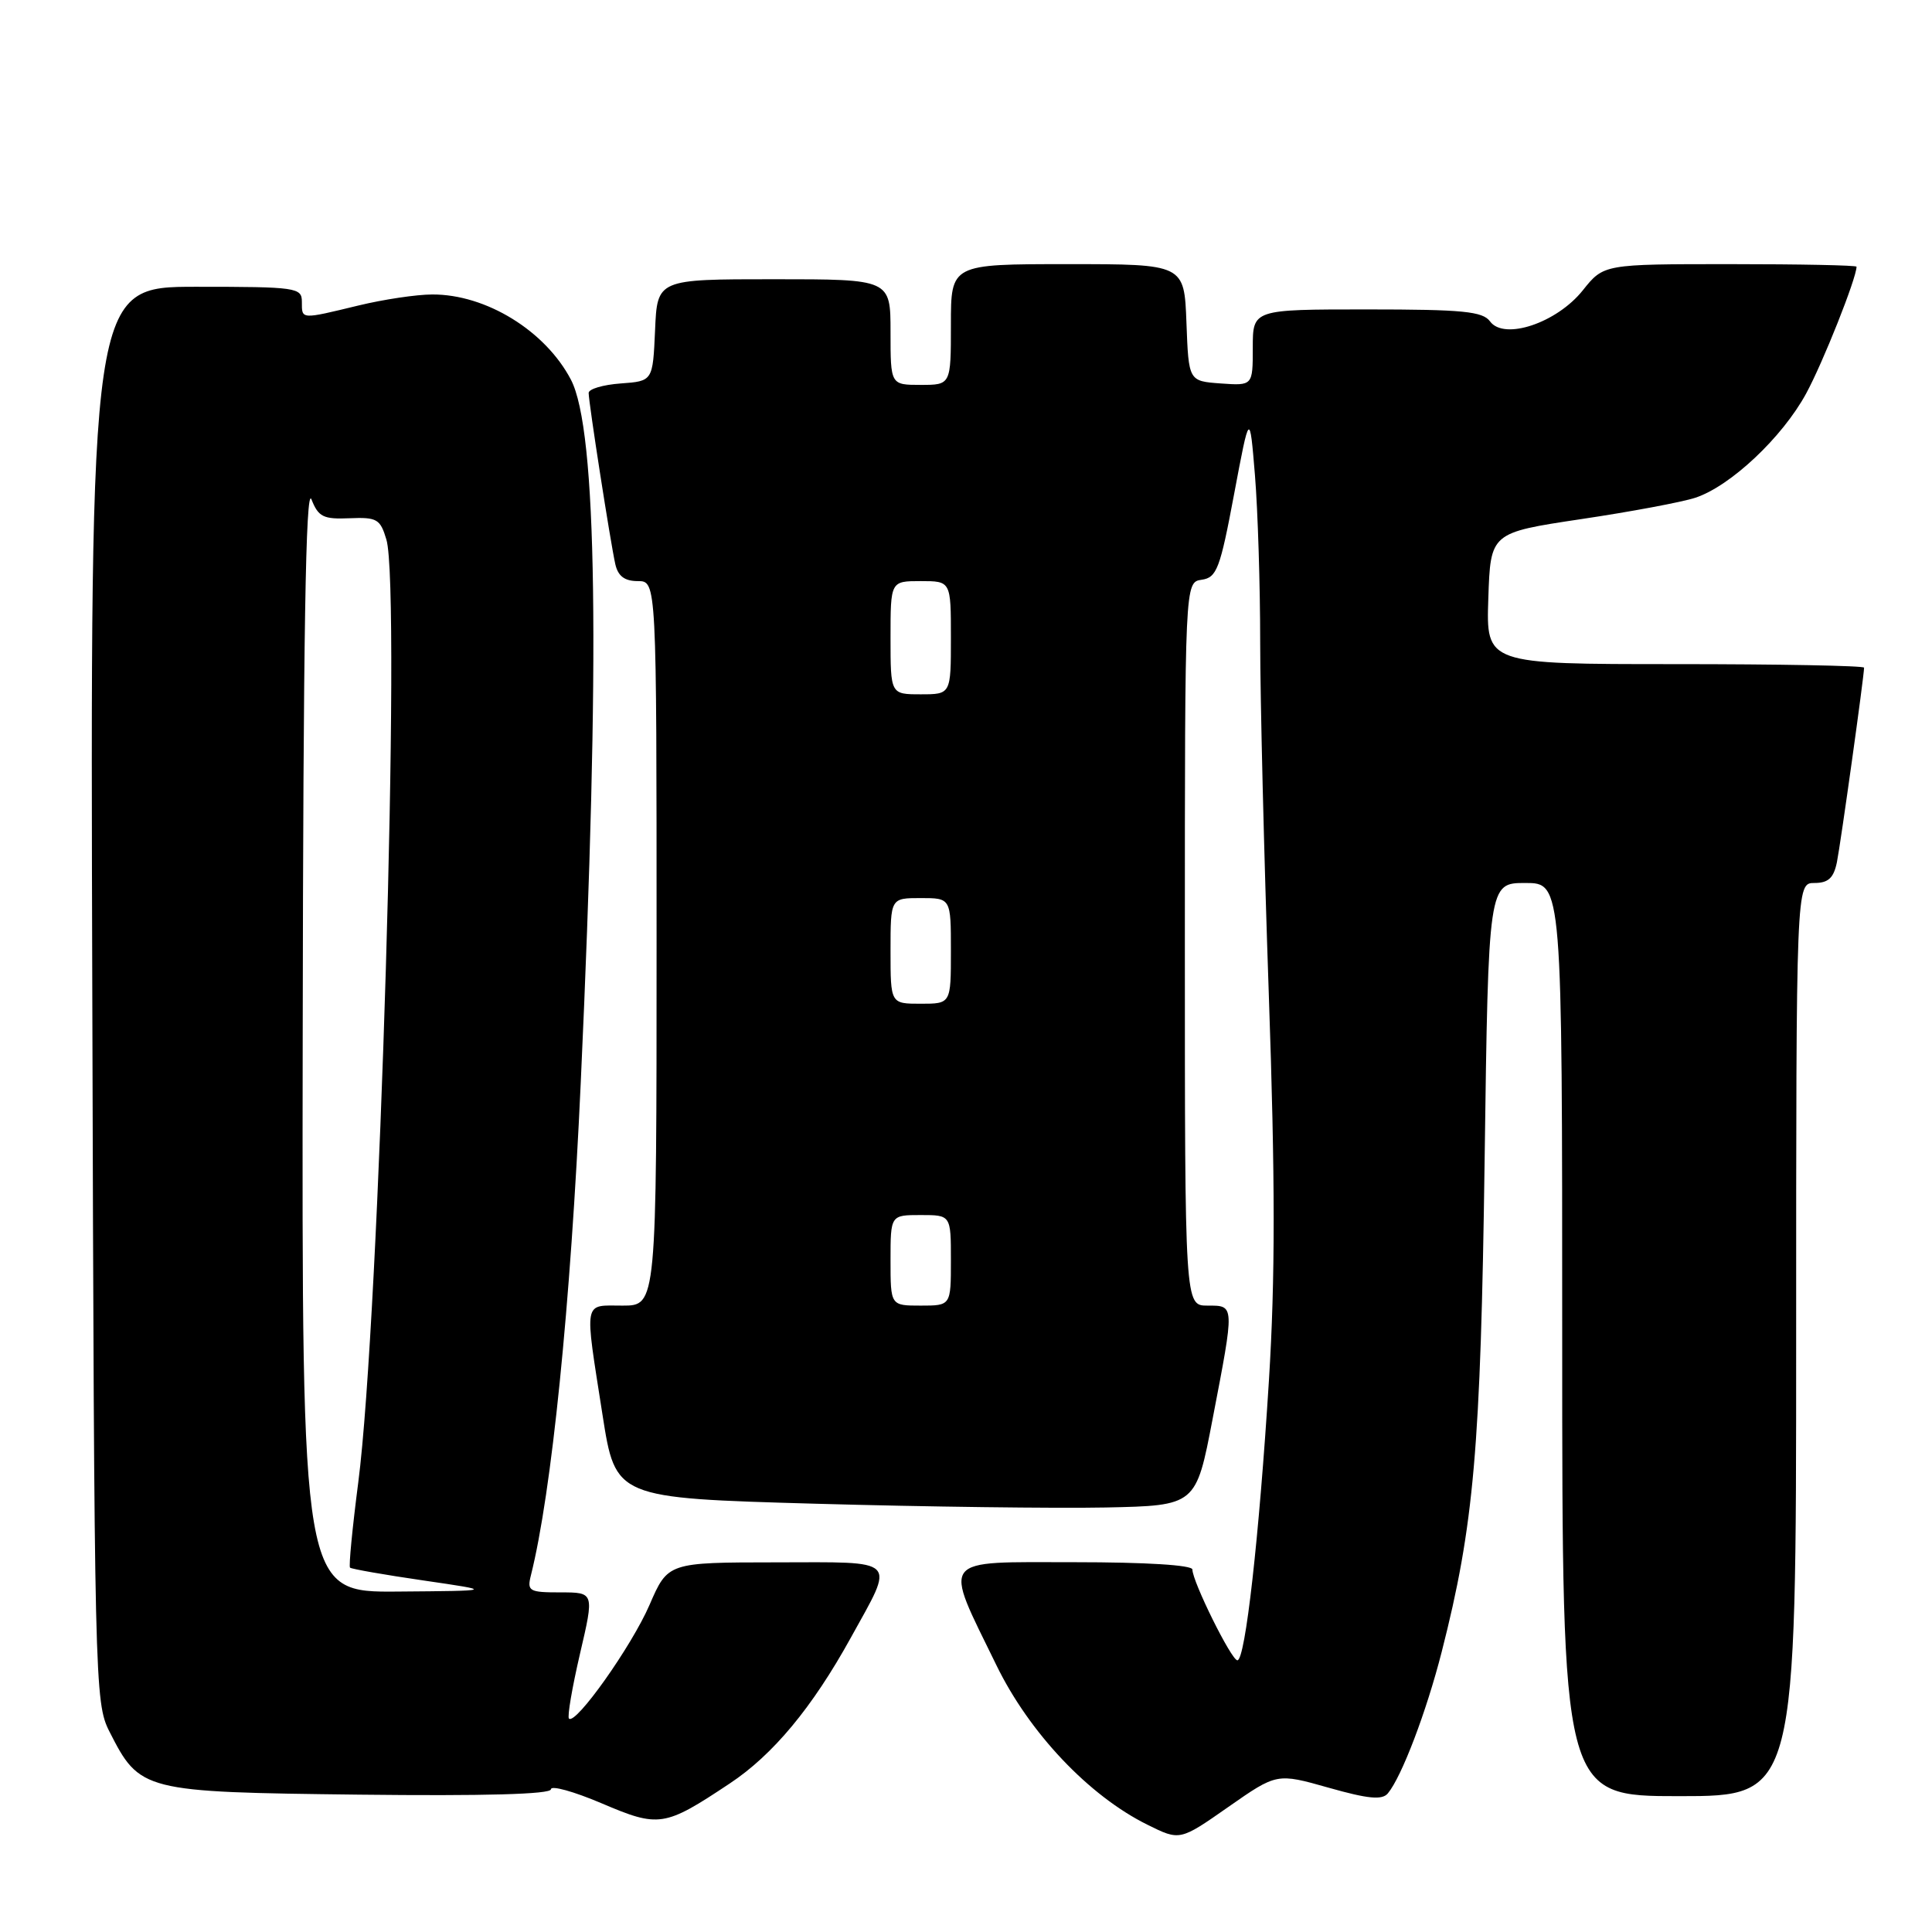 <?xml version="1.0" encoding="UTF-8" standalone="no"?>
<!DOCTYPE svg PUBLIC "-//W3C//DTD SVG 1.1//EN" "http://www.w3.org/Graphics/SVG/1.1/DTD/svg11.dtd" >
<svg xmlns="http://www.w3.org/2000/svg" xmlns:xlink="http://www.w3.org/1999/xlink" version="1.1" viewBox="0 0 256 256">
 <g >
 <path fill="currentColor"
d=" M 176.05 236.88 C 181.30 238.37 183.14 238.54 183.90 237.63 C 185.74 235.40 188.99 226.87 191.03 218.89 C 195.31 202.12 196.20 191.96 196.72 153.75 C 197.22 117.00 197.22 117.00 202.11 117.00 C 207.00 117.00 207.00 117.00 207.00 177.50 C 207.00 238.00 207.00 238.00 222.50 238.00 C 238.00 238.00 238.00 238.00 238.00 177.50 C 238.00 117.00 238.00 117.00 240.42 117.00 C 242.26 117.00 242.97 116.34 243.40 114.25 C 243.90 111.75 247.00 89.57 247.00 88.47 C 247.00 88.21 235.73 88.00 221.96 88.00 C 196.92 88.00 196.92 88.00 197.21 79.29 C 197.50 70.59 197.50 70.59 209.48 68.79 C 216.07 67.81 222.90 66.53 224.65 65.95 C 229.29 64.42 236.16 57.96 239.32 52.15 C 241.54 48.07 246.00 36.85 246.00 35.34 C 246.00 35.15 238.46 35.00 229.25 35.00 C 212.50 35.00 212.50 35.00 209.73 38.47 C 206.28 42.79 199.30 45.13 197.44 42.59 C 196.47 41.26 193.83 41.00 181.14 41.00 C 166.00 41.00 166.00 41.00 166.00 46.06 C 166.00 51.11 166.00 51.11 161.75 50.81 C 157.50 50.50 157.50 50.50 157.21 42.75 C 156.92 35.00 156.92 35.00 141.46 35.00 C 126.00 35.00 126.00 35.00 126.00 43.00 C 126.00 51.00 126.00 51.00 122.00 51.00 C 118.00 51.00 118.00 51.00 118.00 44.00 C 118.00 37.00 118.00 37.00 102.55 37.00 C 87.09 37.00 87.09 37.00 86.80 43.75 C 86.50 50.50 86.50 50.50 82.25 50.81 C 79.91 50.98 78.00 51.54 78.00 52.07 C 78.00 53.34 80.89 71.90 81.53 74.75 C 81.89 76.34 82.76 77.00 84.52 77.00 C 87.00 77.00 87.00 77.00 87.00 125.00 C 87.00 173.00 87.00 173.00 82.50 173.00 C 77.24 173.00 77.42 171.98 79.84 187.50 C 81.56 198.50 81.56 198.50 108.03 199.25 C 122.59 199.66 139.89 199.88 146.49 199.75 C 158.48 199.50 158.48 199.50 160.68 188.00 C 163.61 172.76 163.62 173.00 160.00 173.00 C 157.00 173.00 157.00 173.00 157.00 125.07 C 157.00 77.14 157.00 77.14 159.23 76.82 C 161.23 76.53 161.67 75.37 163.52 65.50 C 165.59 54.50 165.59 54.50 166.29 63.00 C 166.67 67.67 166.98 77.58 166.98 85.00 C 166.98 92.42 167.49 113.42 168.12 131.66 C 168.98 156.40 168.98 169.41 168.14 182.91 C 166.84 203.71 165.01 220.00 163.96 220.00 C 163.17 220.00 158.00 209.56 158.00 207.97 C 158.00 207.38 151.84 207.00 142.39 207.00 C 124.28 207.00 124.94 206.12 132.02 220.63 C 136.39 229.61 144.29 237.96 152.05 241.79 C 156.34 243.92 156.34 243.92 162.76 239.43 C 169.19 234.94 169.19 234.94 176.05 236.88 Z  M 96.68 236.33 C 102.42 232.53 107.63 226.26 112.74 217.00 C 118.62 206.35 119.26 207.00 102.82 207.02 C 88.50 207.03 88.50 207.03 86.06 212.67 C 83.69 218.14 76.27 228.61 75.39 227.72 C 75.15 227.48 75.81 223.62 76.85 219.14 C 78.75 211.00 78.75 211.00 74.26 211.00 C 70.11 211.00 69.82 210.84 70.35 208.73 C 73.09 197.81 75.60 173.06 76.95 143.50 C 79.55 86.75 79.13 56.98 75.65 50.31 C 72.26 43.83 64.39 38.99 57.28 39.02 C 55.20 39.02 50.80 39.68 47.50 40.48 C 39.81 42.34 40.00 42.35 40.00 40.00 C 40.00 38.10 39.33 38.00 25.98 38.00 C 11.95 38.00 11.95 38.00 12.23 131.75 C 12.49 223.24 12.55 225.60 14.50 229.44 C 18.53 237.37 18.89 237.46 47.57 237.80 C 64.15 237.99 73.00 237.75 73.00 237.09 C 73.00 236.54 76.01 237.37 79.70 238.94 C 87.32 242.19 88.02 242.09 96.68 236.33 Z  M 118.00 167.00 C 118.00 161.00 118.00 161.00 122.00 161.00 C 126.00 161.00 126.00 161.00 126.00 167.00 C 126.00 173.00 126.00 173.00 122.00 173.00 C 118.00 173.00 118.00 173.00 118.00 167.00 Z  M 118.00 126.00 C 118.00 119.00 118.00 119.00 122.00 119.00 C 126.00 119.00 126.00 119.00 126.00 126.00 C 126.00 133.00 126.00 133.00 122.00 133.00 C 118.00 133.00 118.00 133.00 118.00 126.00 Z  M 118.00 84.50 C 118.00 77.00 118.00 77.00 122.00 77.00 C 126.00 77.00 126.00 77.00 126.00 84.50 C 126.00 92.00 126.00 92.00 122.00 92.00 C 118.00 92.00 118.00 92.00 118.00 84.50 Z  M 40.11 137.25 C 40.18 84.21 40.51 64.25 41.27 66.17 C 42.19 68.50 42.85 68.82 46.32 68.67 C 49.95 68.52 50.39 68.77 51.20 71.50 C 53.17 78.10 50.28 174.89 47.47 196.44 C 46.69 202.46 46.20 207.53 46.38 207.72 C 46.57 207.90 50.94 208.67 56.11 209.42 C 65.50 210.79 65.50 210.79 52.75 210.89 C 40.00 211.00 40.00 211.00 40.11 137.25 Z "/>
</g>
</svg>